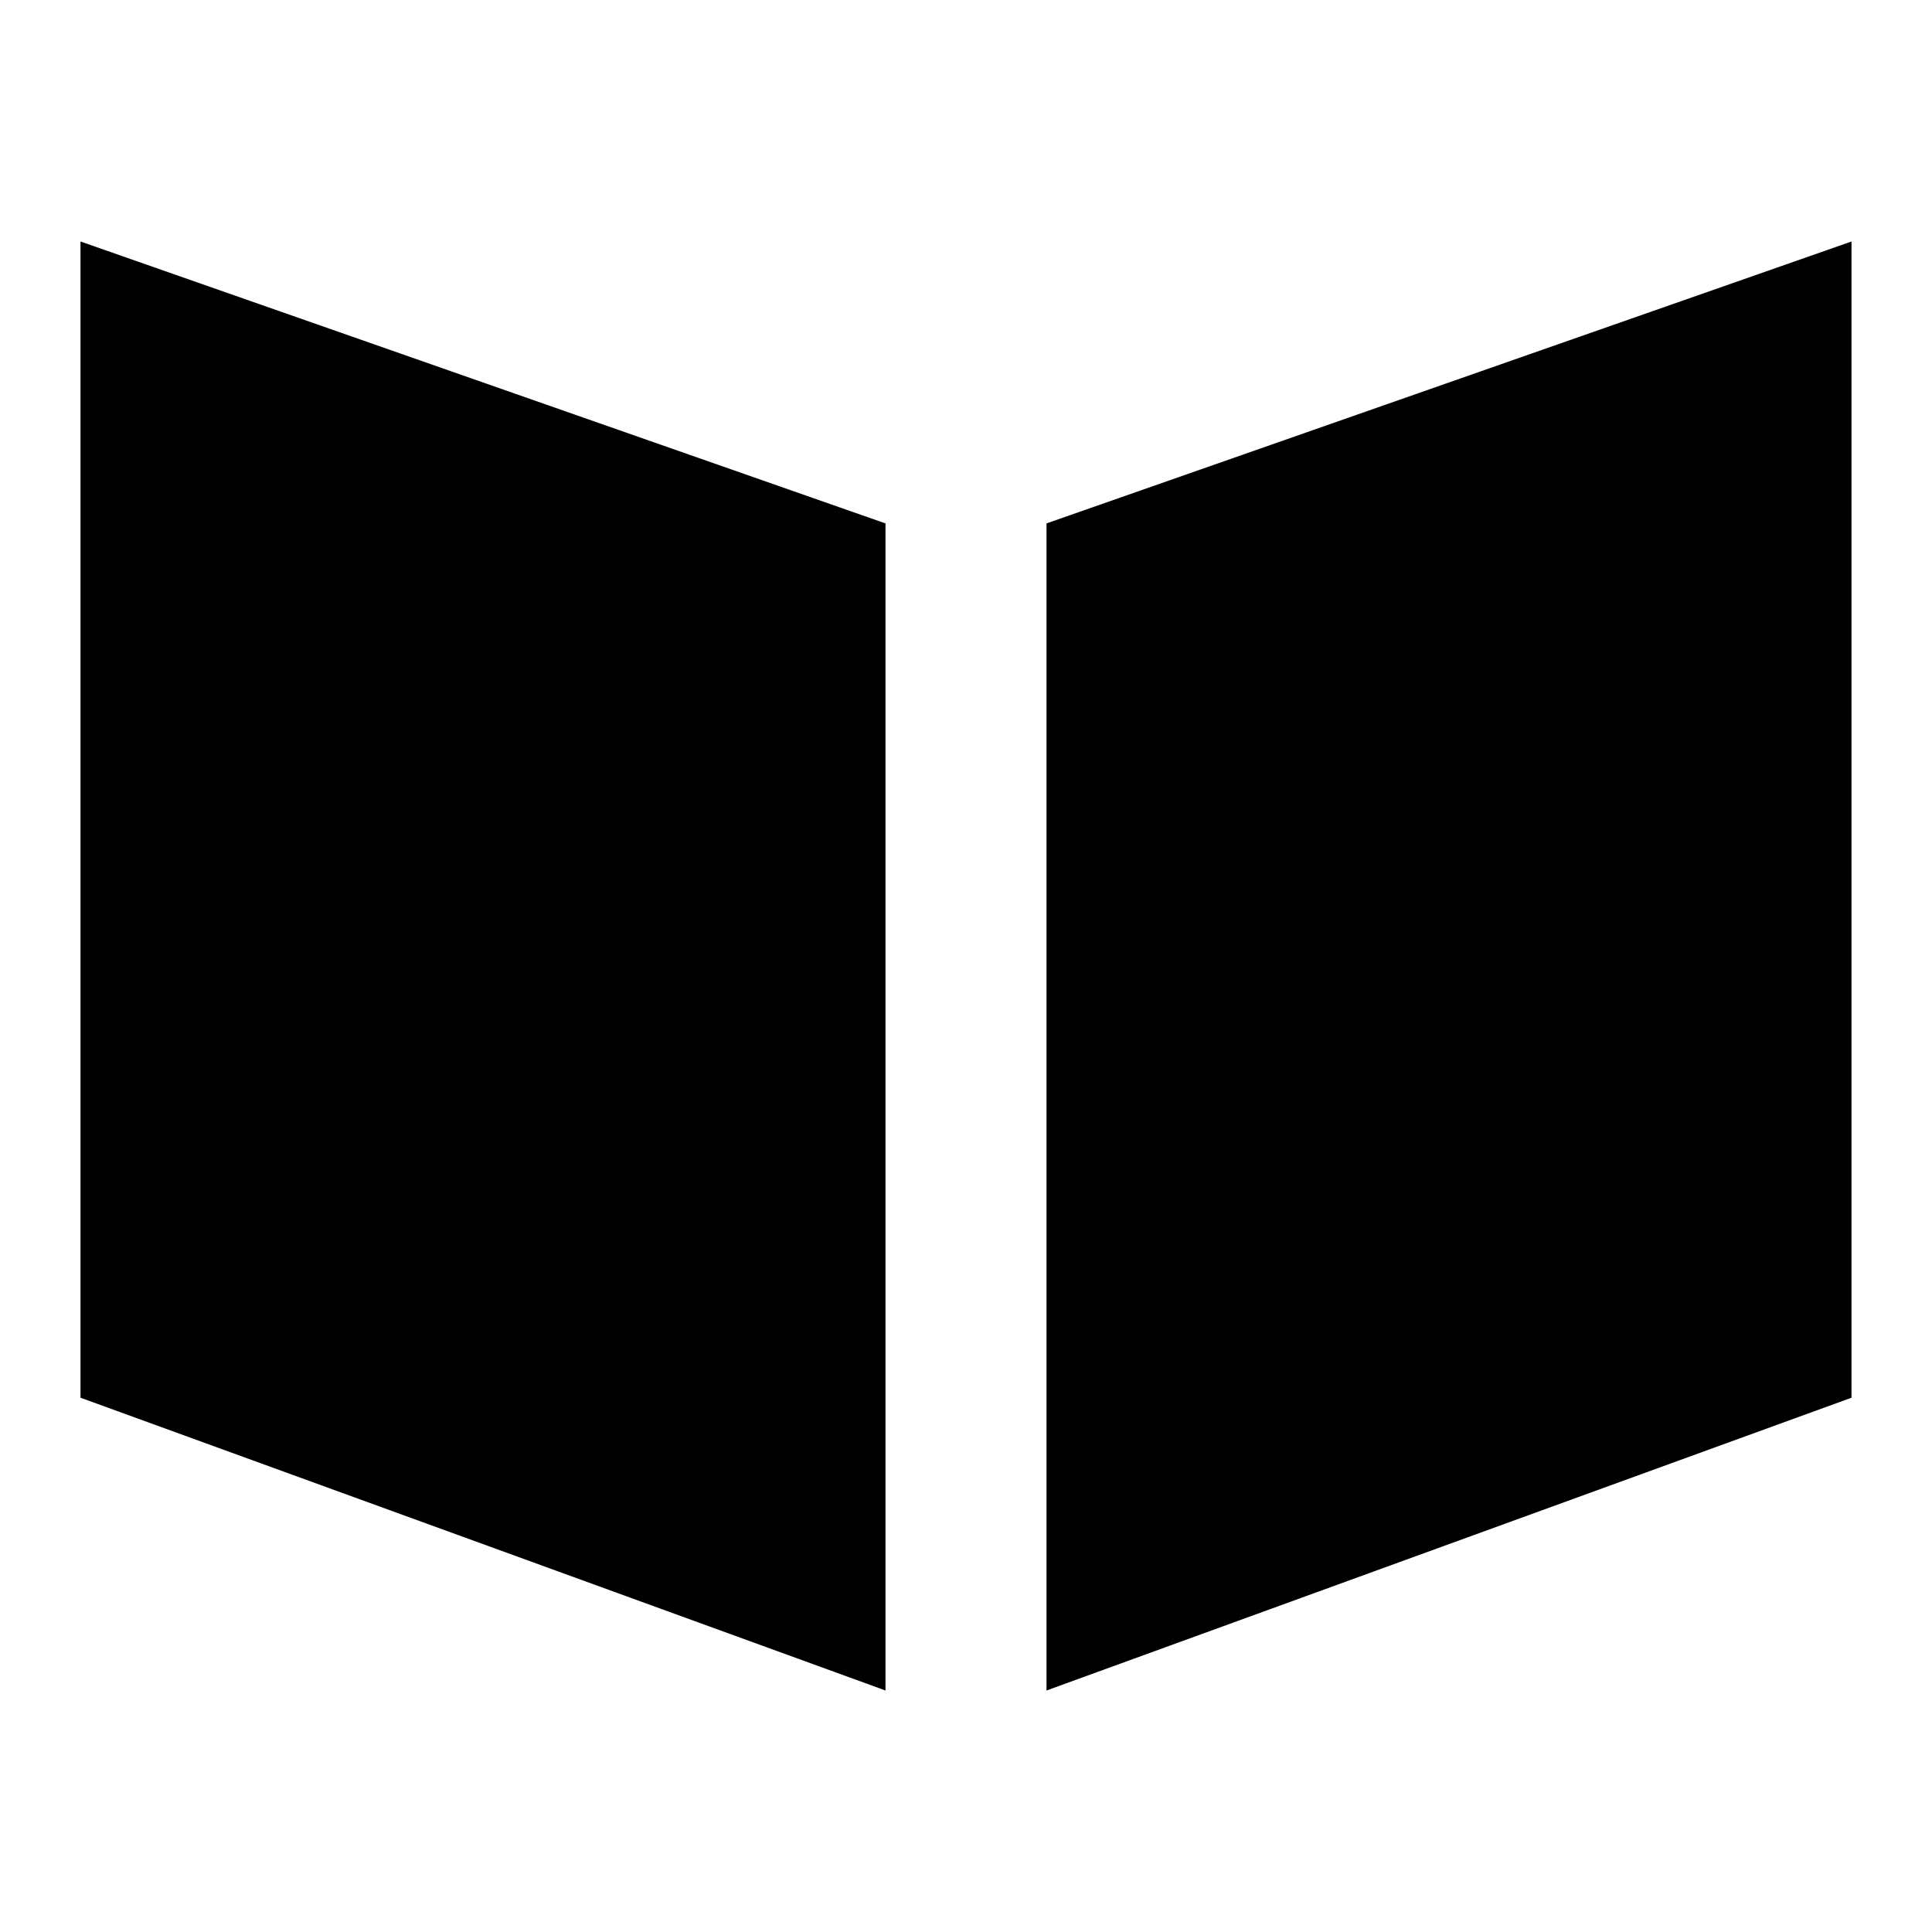 <svg xmlns="http://www.w3.org/2000/svg" width="24" height="24" viewBox="0 0 24 24" fill="none"><rect width="24" height="24" fill="none"/>
<path d="M11 6.502L1 3V17.363L11 21V6.502Z" fill="#000000"/>
<path d="M13 6.502L23 3V17.363L13 21V6.502Z" fill="#000000"/>
</svg>
